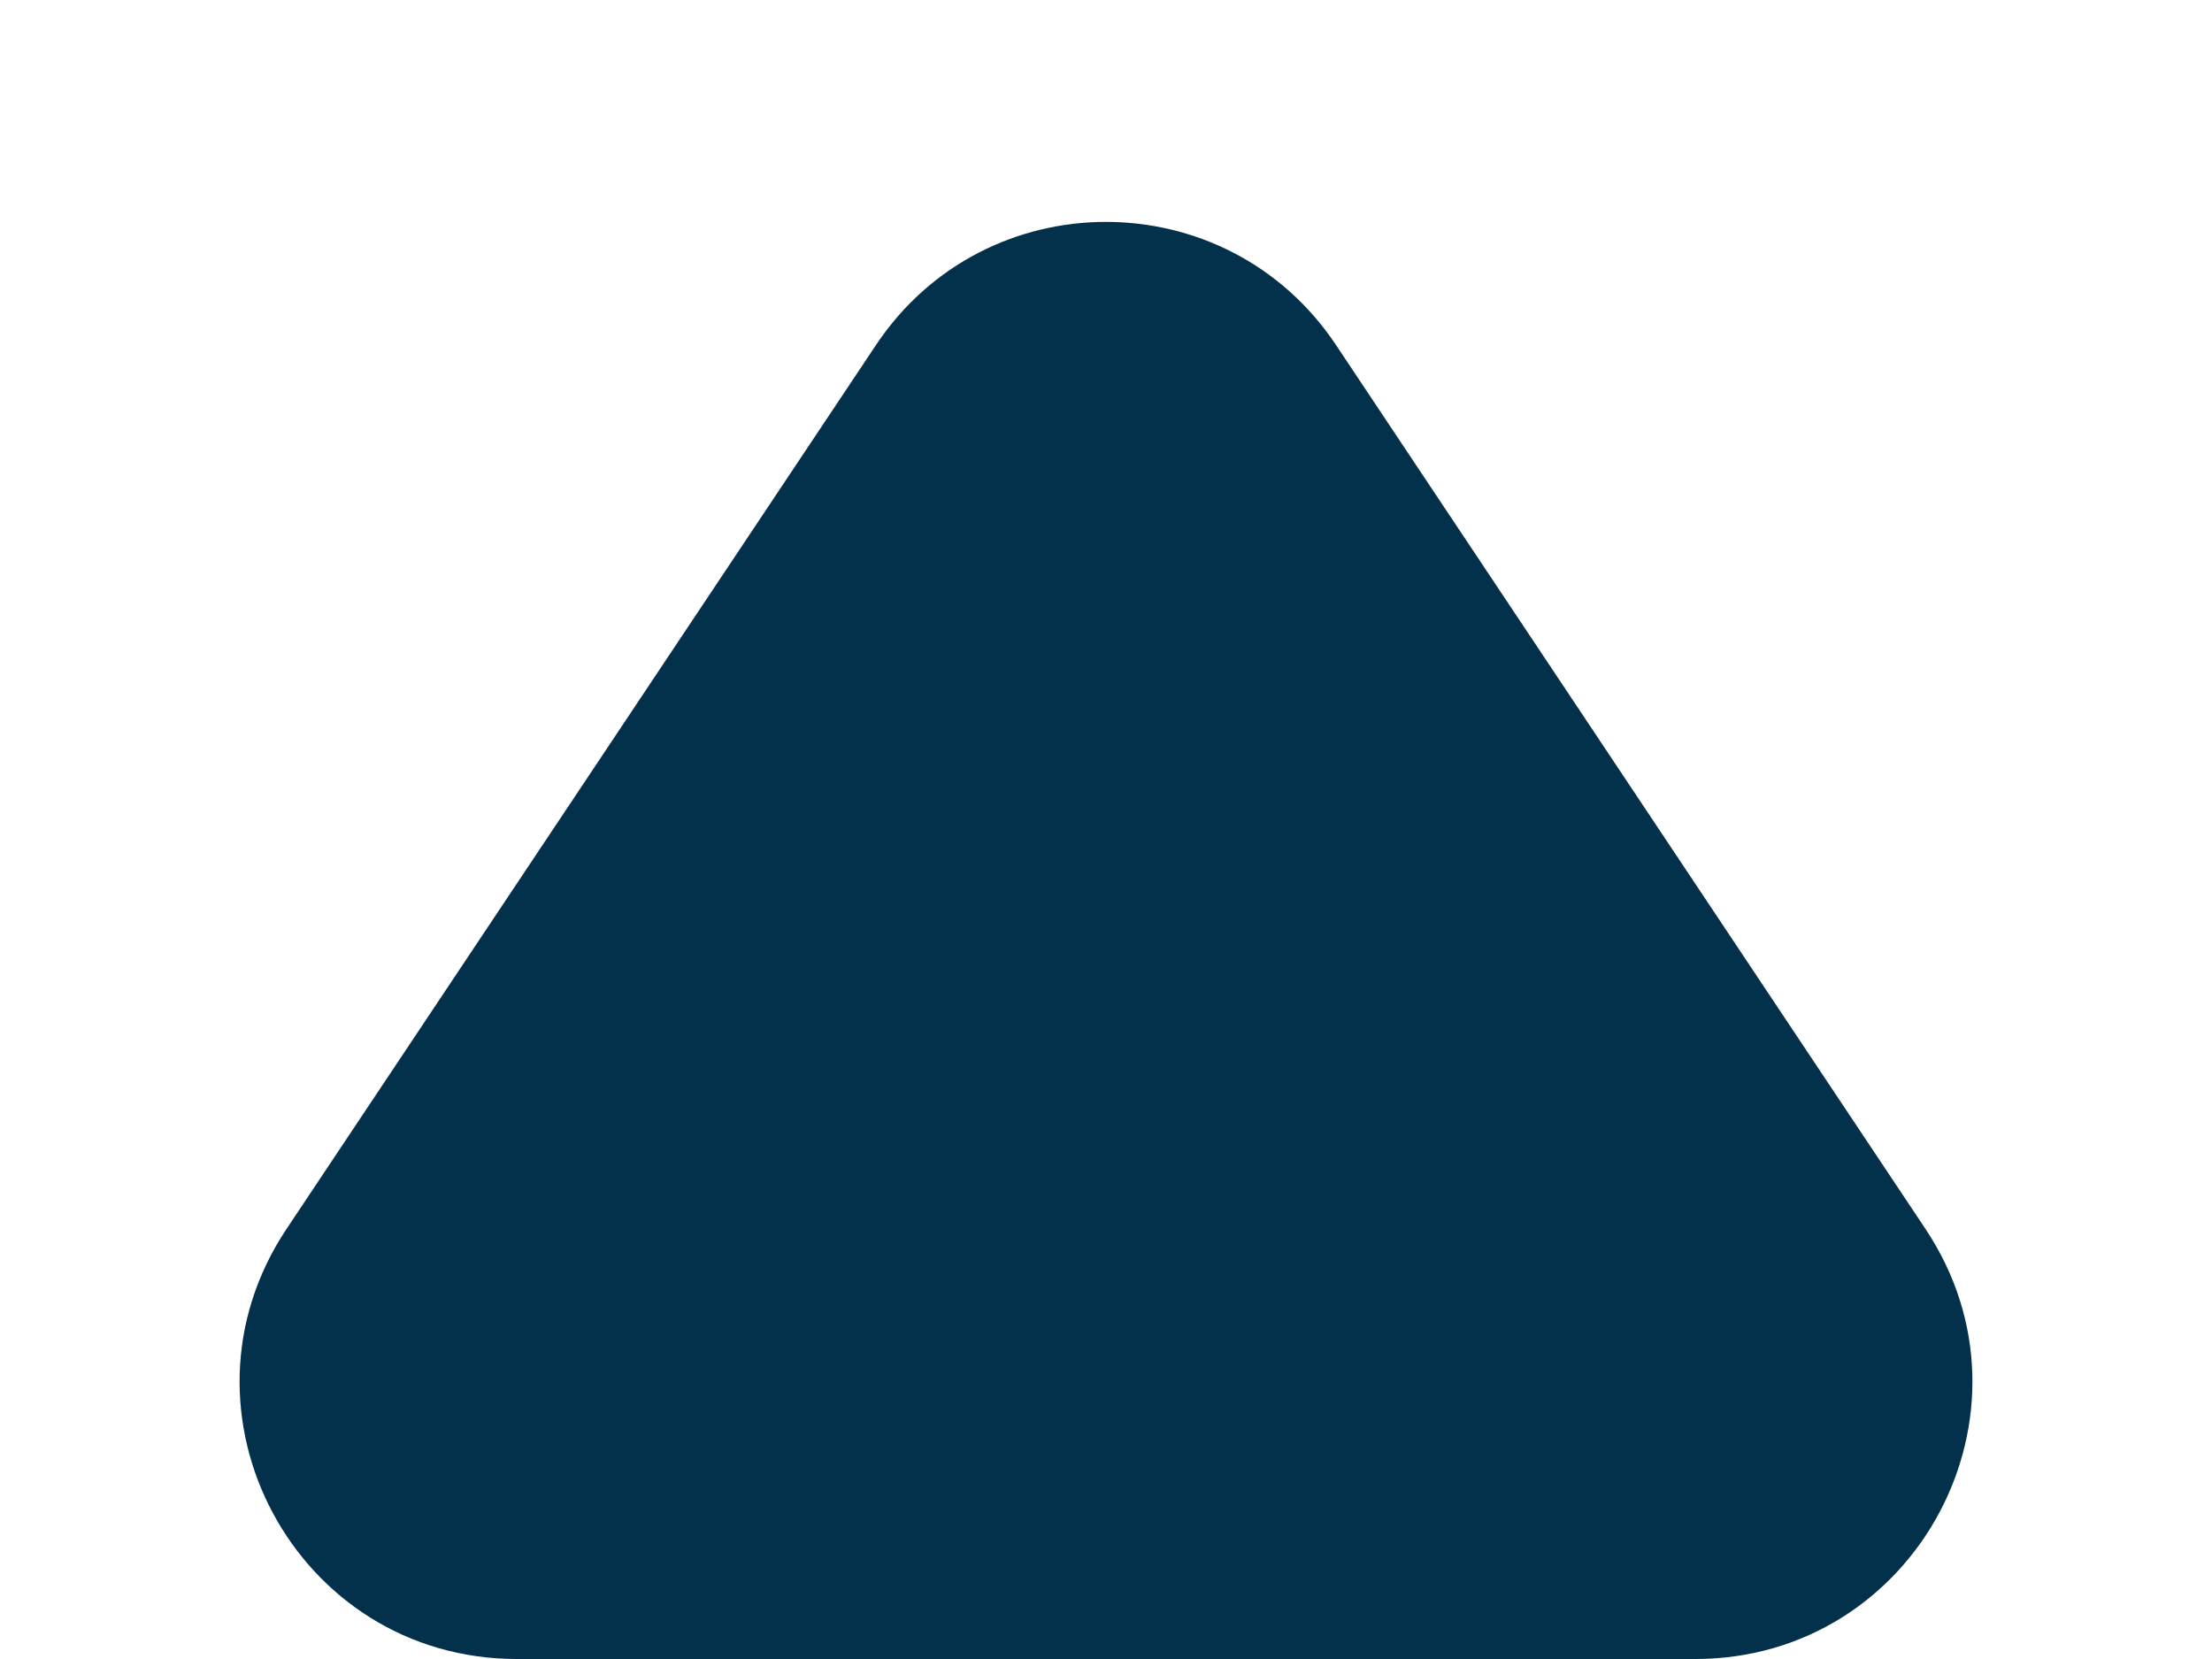 <svg width="8" height="6" viewBox="0 0 8 6" fill="none" xmlns="http://www.w3.org/2000/svg">
<path d="M3.168 1.248C3.564 0.654 4.436 0.654 4.832 1.248L6.964 4.445C7.407 5.11 6.93 6 6.131 6H1.869C1.07 6 0.593 5.11 1.036 4.445L3.168 1.248Z" fill="#03314B"/>
</svg>
